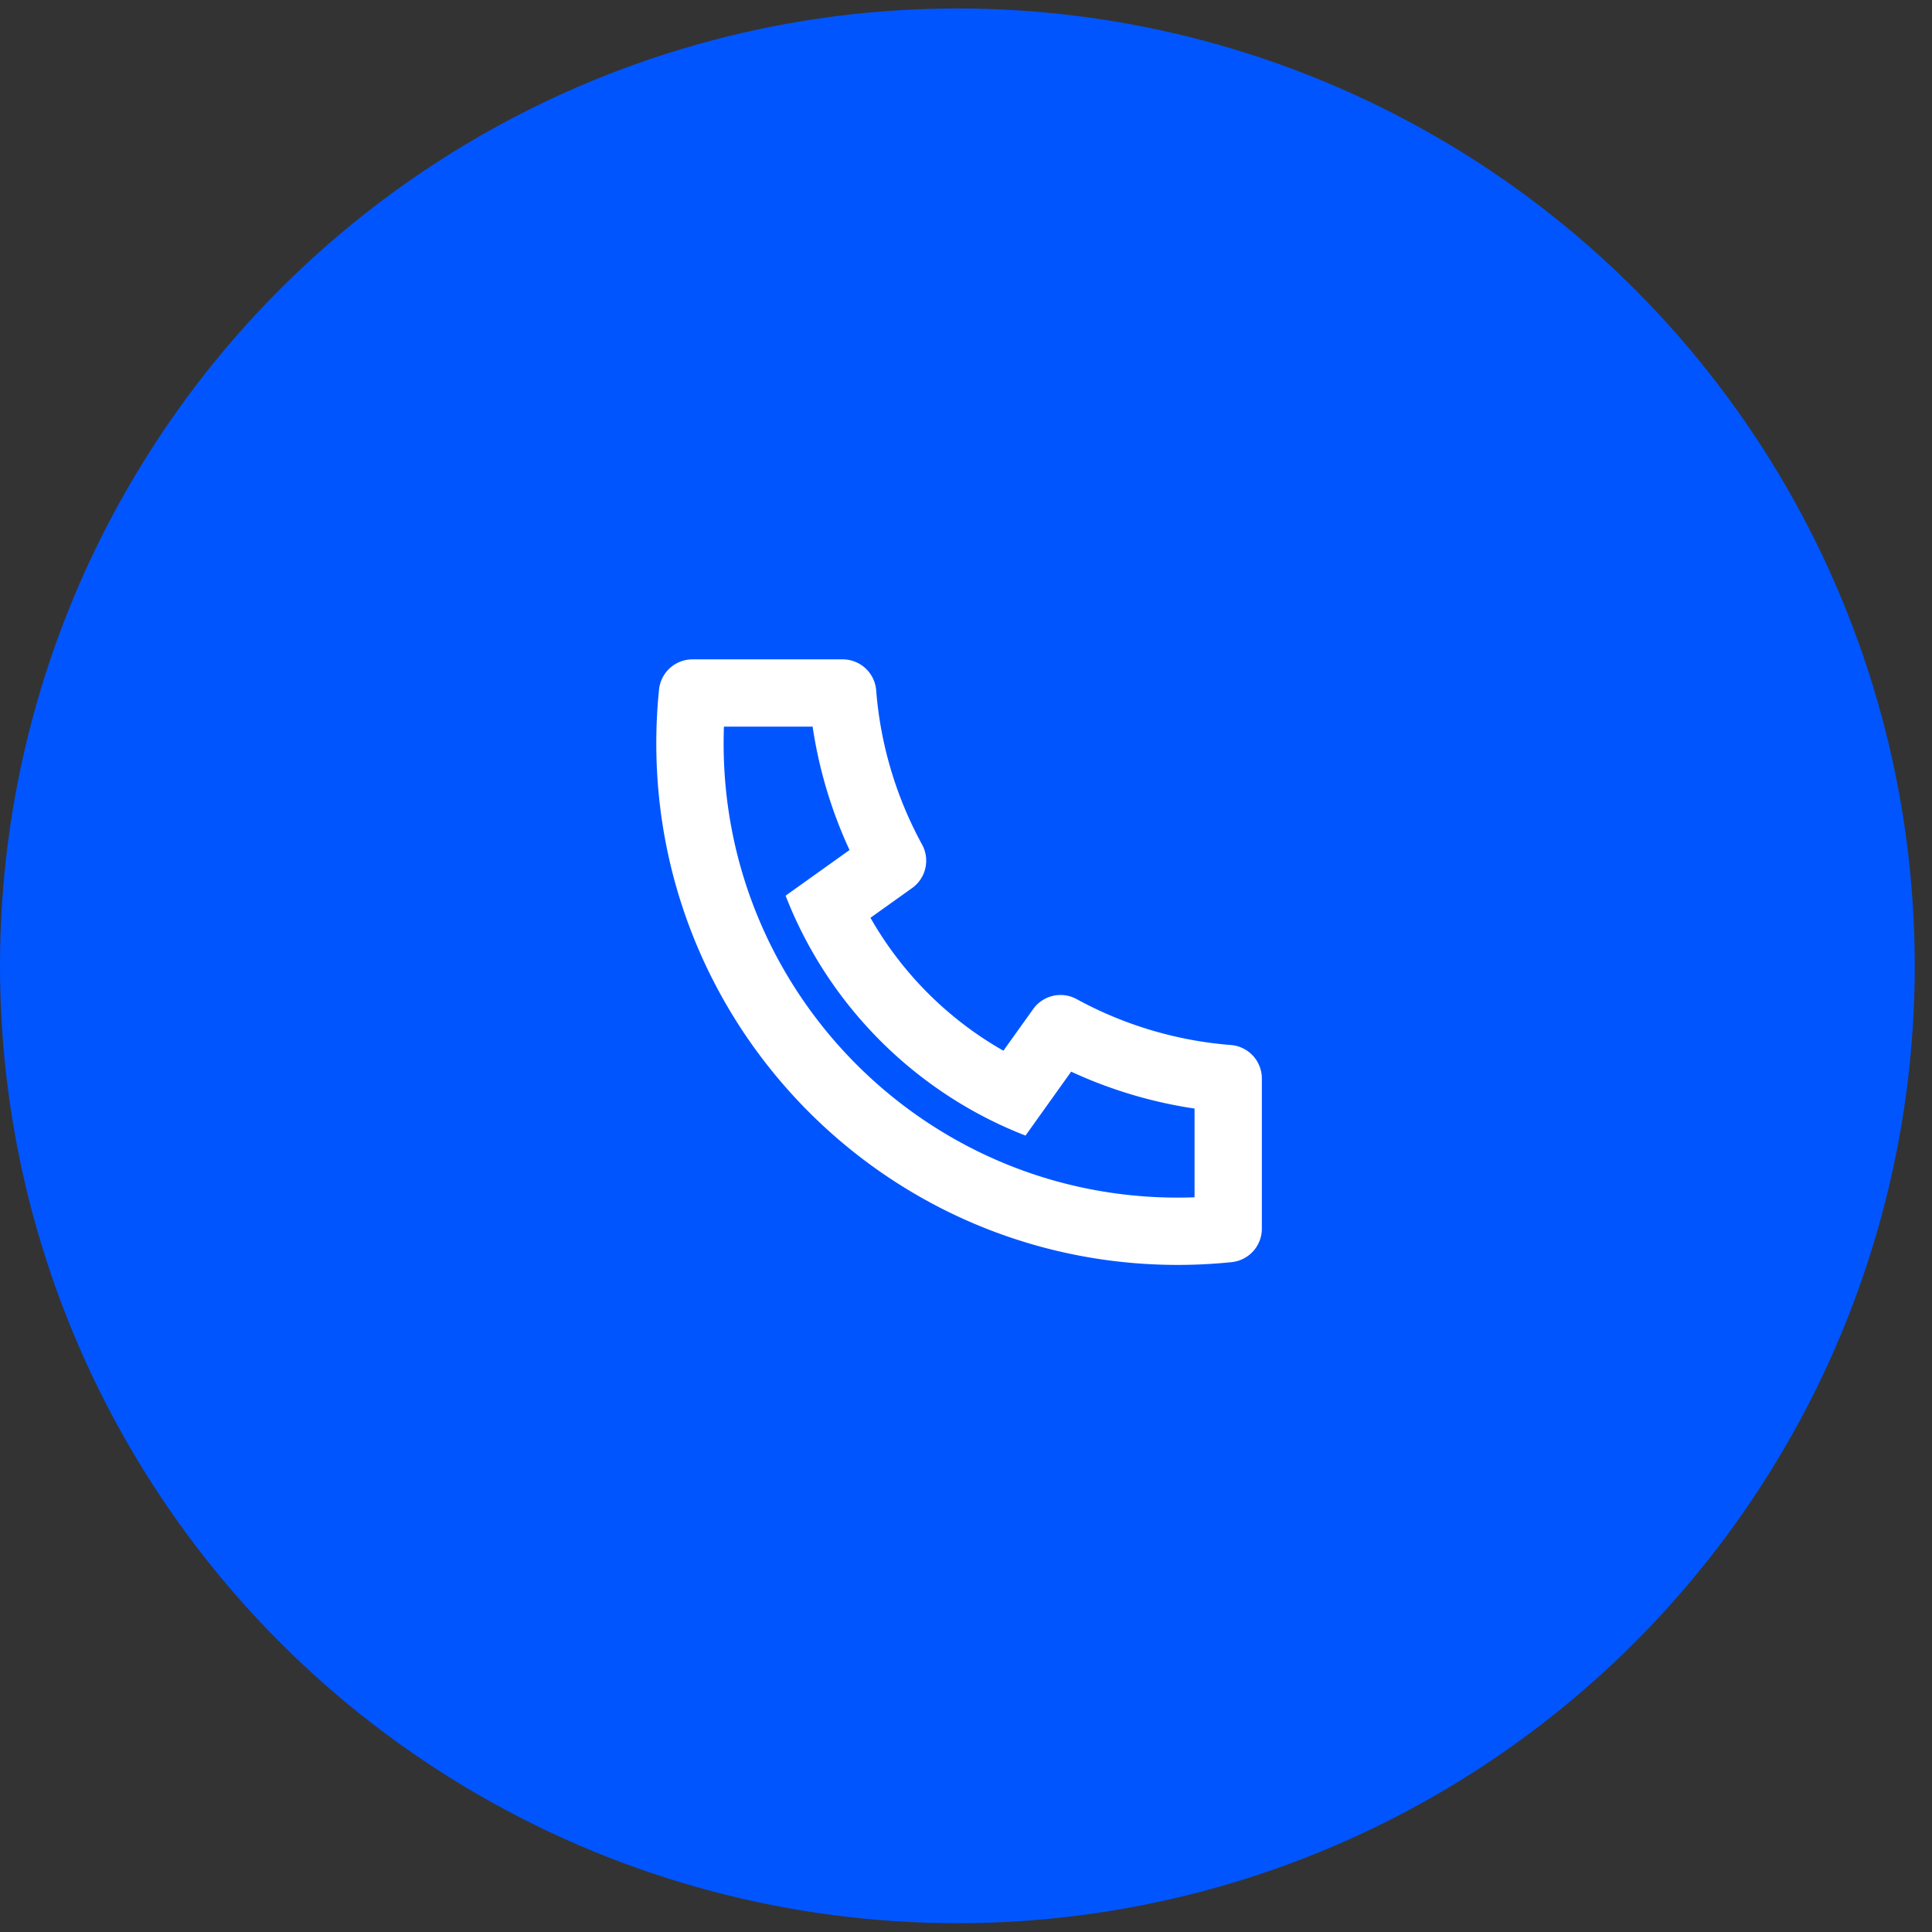 <svg width="67" height="67" fill="none" xmlns="http://www.w3.org/2000/svg"><rect width="100%" height="100%" fill="#333333" stroke="none"/><circle cx="33.201" cy="33.494" r="33.201" fill="#05F"/><path d="M30.187 31.828a12.315 12.315 0 0 0 4.61 4.61l1.032-1.444a1.166 1.166 0 0 1 1.51-.345 13.326 13.326 0 0 0 5.346 1.591 1.166 1.166 0 0 1 1.075 1.163v5.206a1.167 1.167 0 0 1-1.048 1.161c-.62.064-1.245.096-1.869.096-9.987 0-18.083-8.097-18.083-18.084 0-.627.031-1.25.095-1.869a1.166 1.166 0 0 1 1.161-1.047h5.206a1.167 1.167 0 0 1 1.163 1.074c.147 1.875.69 3.697 1.591 5.347a1.167 1.167 0 0 1-.345 1.51l-1.444 1.031zm-2.943-.767 2.217-1.583c-.629-1.358-1.06-2.799-1.28-4.279h-3.076c-.007.194-.01.388-.01.583-.002 8.699 7.05 15.75 15.748 15.75.195 0 .39-.003.583-.011v-3.077a15.65 15.65 0 0 1-4.279-1.28l-1.583 2.217a14.493 14.493 0 0 1-1.853-.875l-.067-.038a14.65 14.65 0 0 1-5.486-5.486l-.039-.068a14.528 14.528 0 0 1-.875-1.853z" fill="#fff"/></svg>